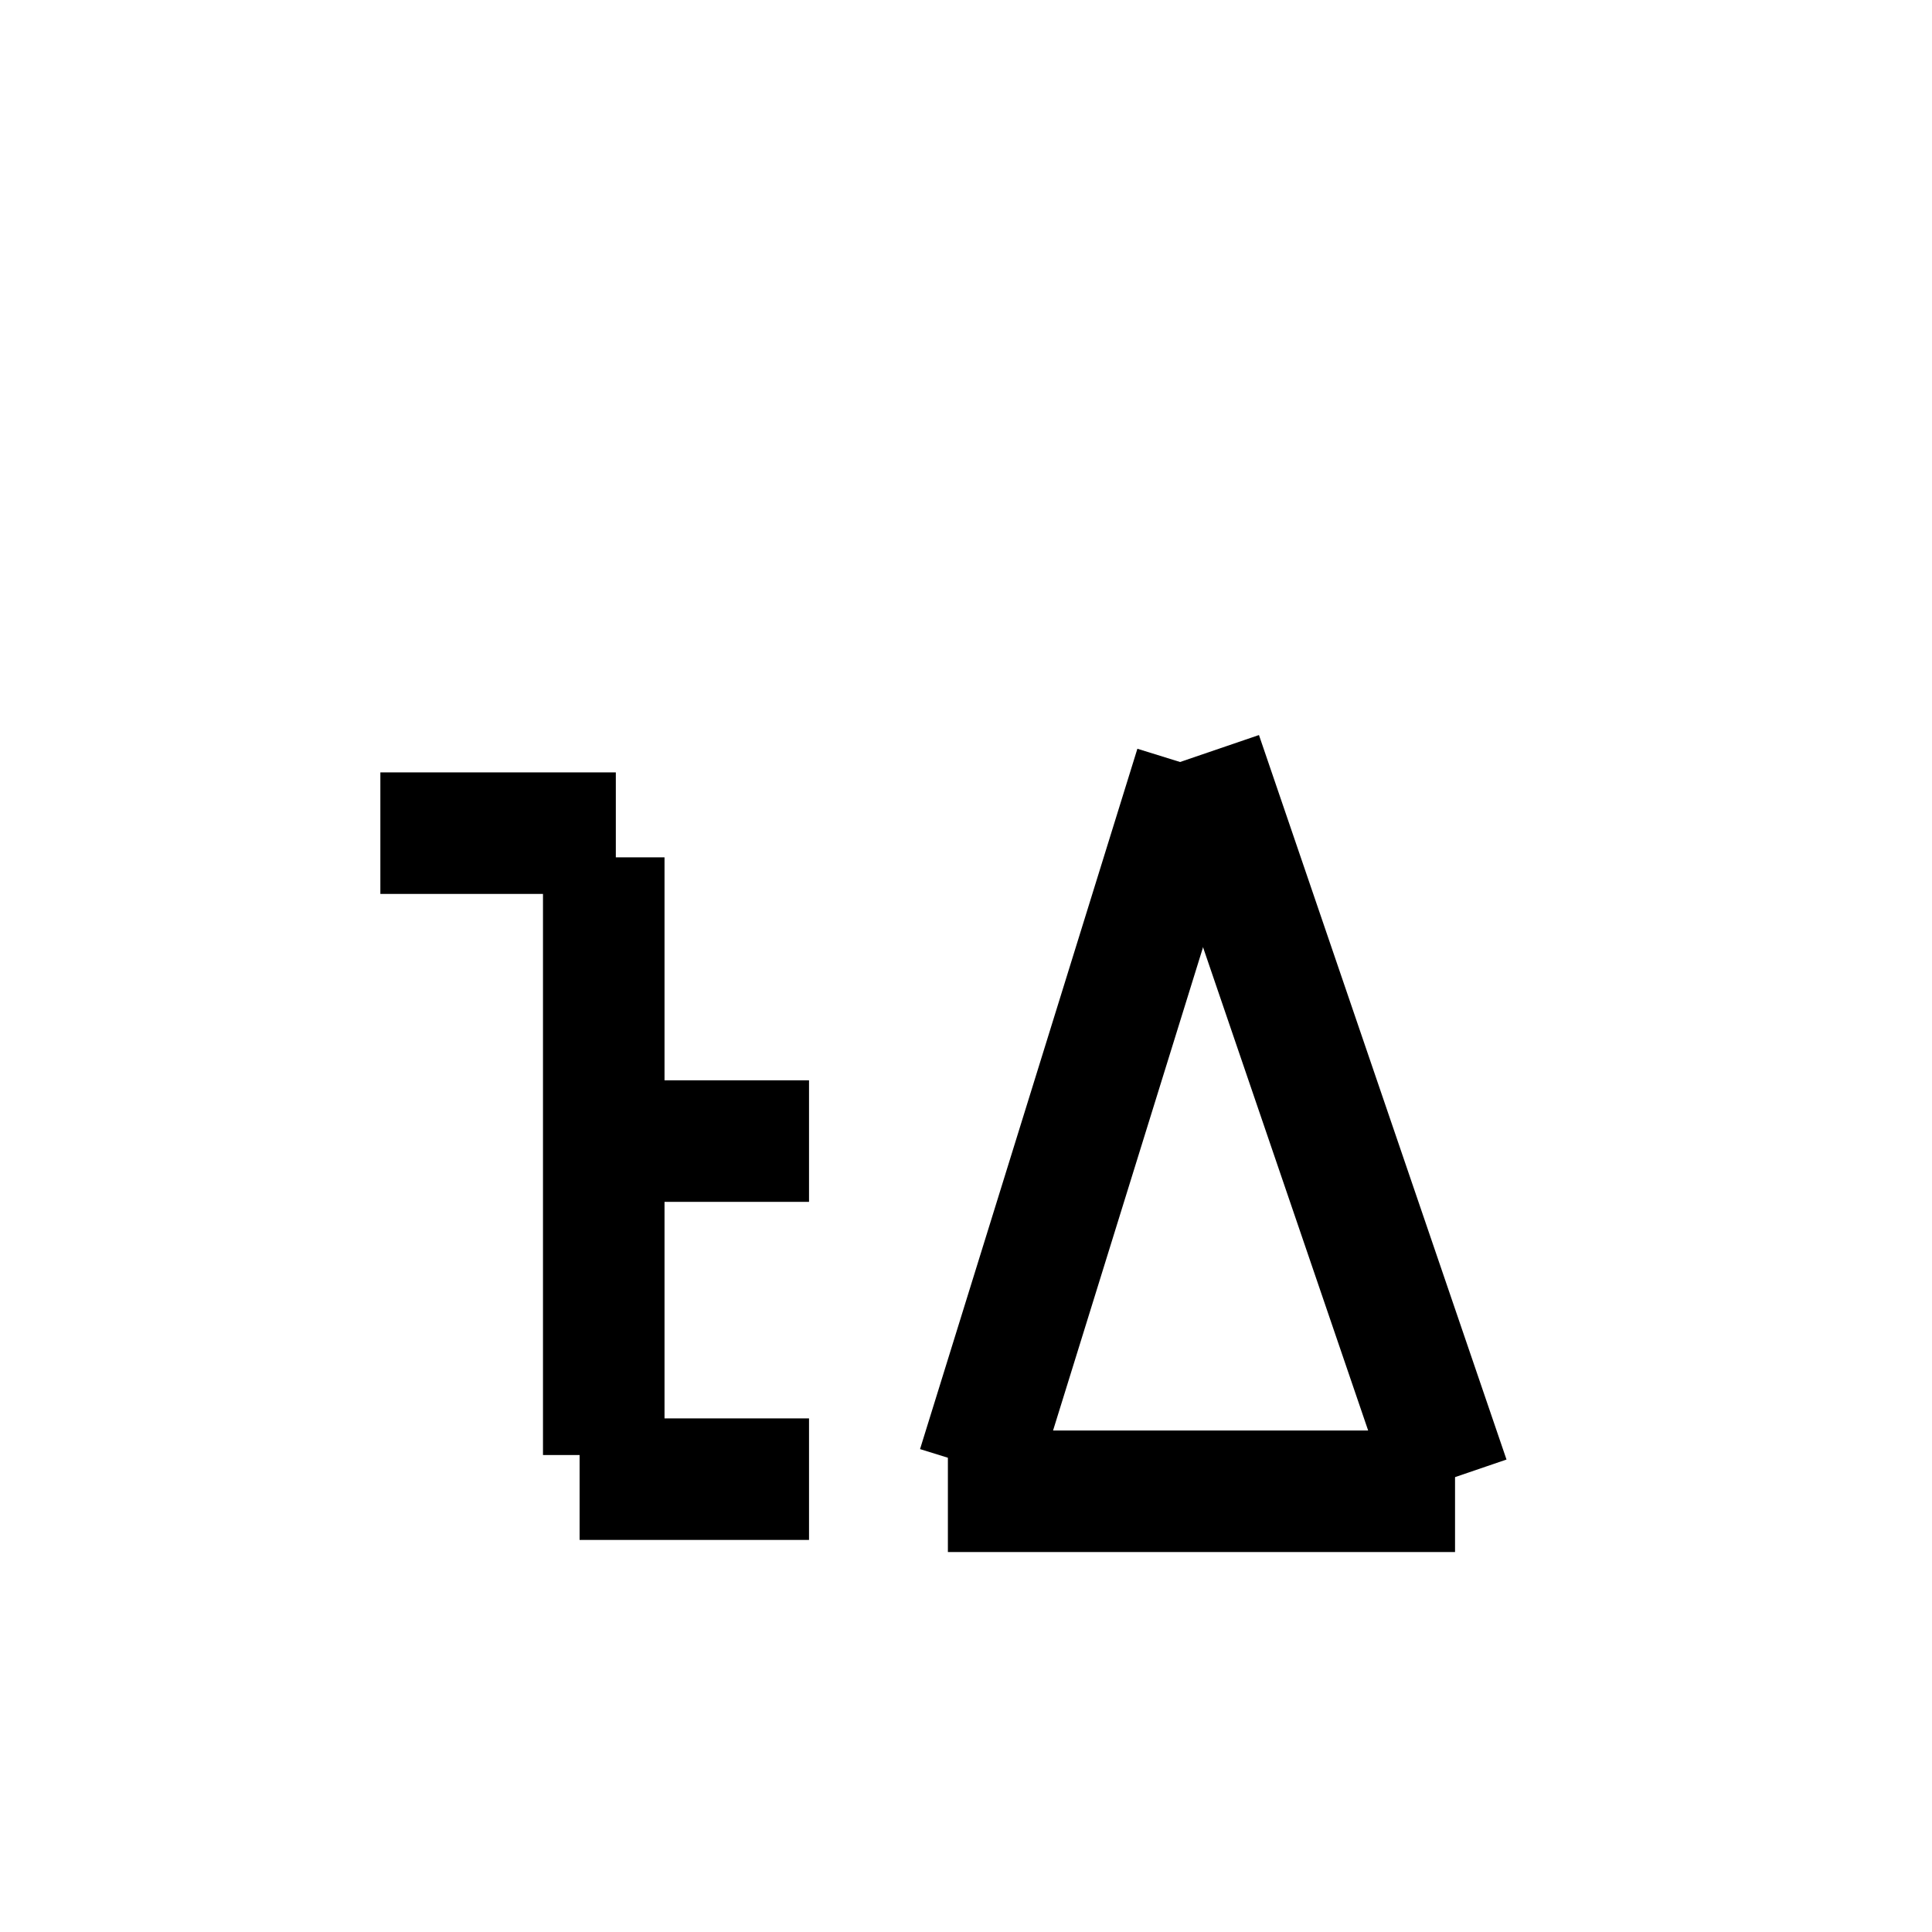 <?xml version="1.0" encoding="utf-8"?>
<!-- Generator: Adobe Illustrator 26.0.1, SVG Export Plug-In . SVG Version: 6.00 Build 0)  -->
<svg version="1.1" xmlns="http://www.w3.org/2000/svg" xmlns:xlink="http://www.w3.org/1999/xlink" x="0px" y="0px"
	 viewBox="0 0 32 32" style="enable-background:new 0 0 32 32;" xml:space="preserve">
<style type="text/css">
	.st0{display:none;}
	.st1{display:inline;}
	.st2{fill:#D8D8D8;}
	.st3{stroke:#000000;stroke-width:2.013;stroke-linejoin:round;stroke-miterlimit:10;}
</style>
<g id="Camada_1" class="st0">
	<g class="st1">
		<rect x="-73.5" y="-758.5" class="st2" width="124" height="862"/>
		<path d="M50-758v861H-73v-861H50 M51-759H-74v863H51V-759L51-759z"/>
	</g>
</g>
<g id="Camada_2">
	<g>
		<line class="st3" x1="10.2" y1="13.8" x2="6.3" y2="13.8"/>
		<line class="st3" x1="13.4" y1="18.9" x2="9.6" y2="18.9"/>
		<line class="st3" x1="13.4" y1="24.5" x2="9.6" y2="24.5"/>
		<line class="st3" x1="10" y1="14.2" x2="10" y2="24.1"/>
		<line class="st3" x1="15.7" y1="24.7" x2="24.1" y2="24.7"/>
		<line class="st3" x1="24" y1="24.5" x2="19.9" y2="12.5"/>
		<line class="st3" x1="16.2" y1="24.3" x2="19.8" y2="12.7"/>
	</g>
</g>
</svg>
